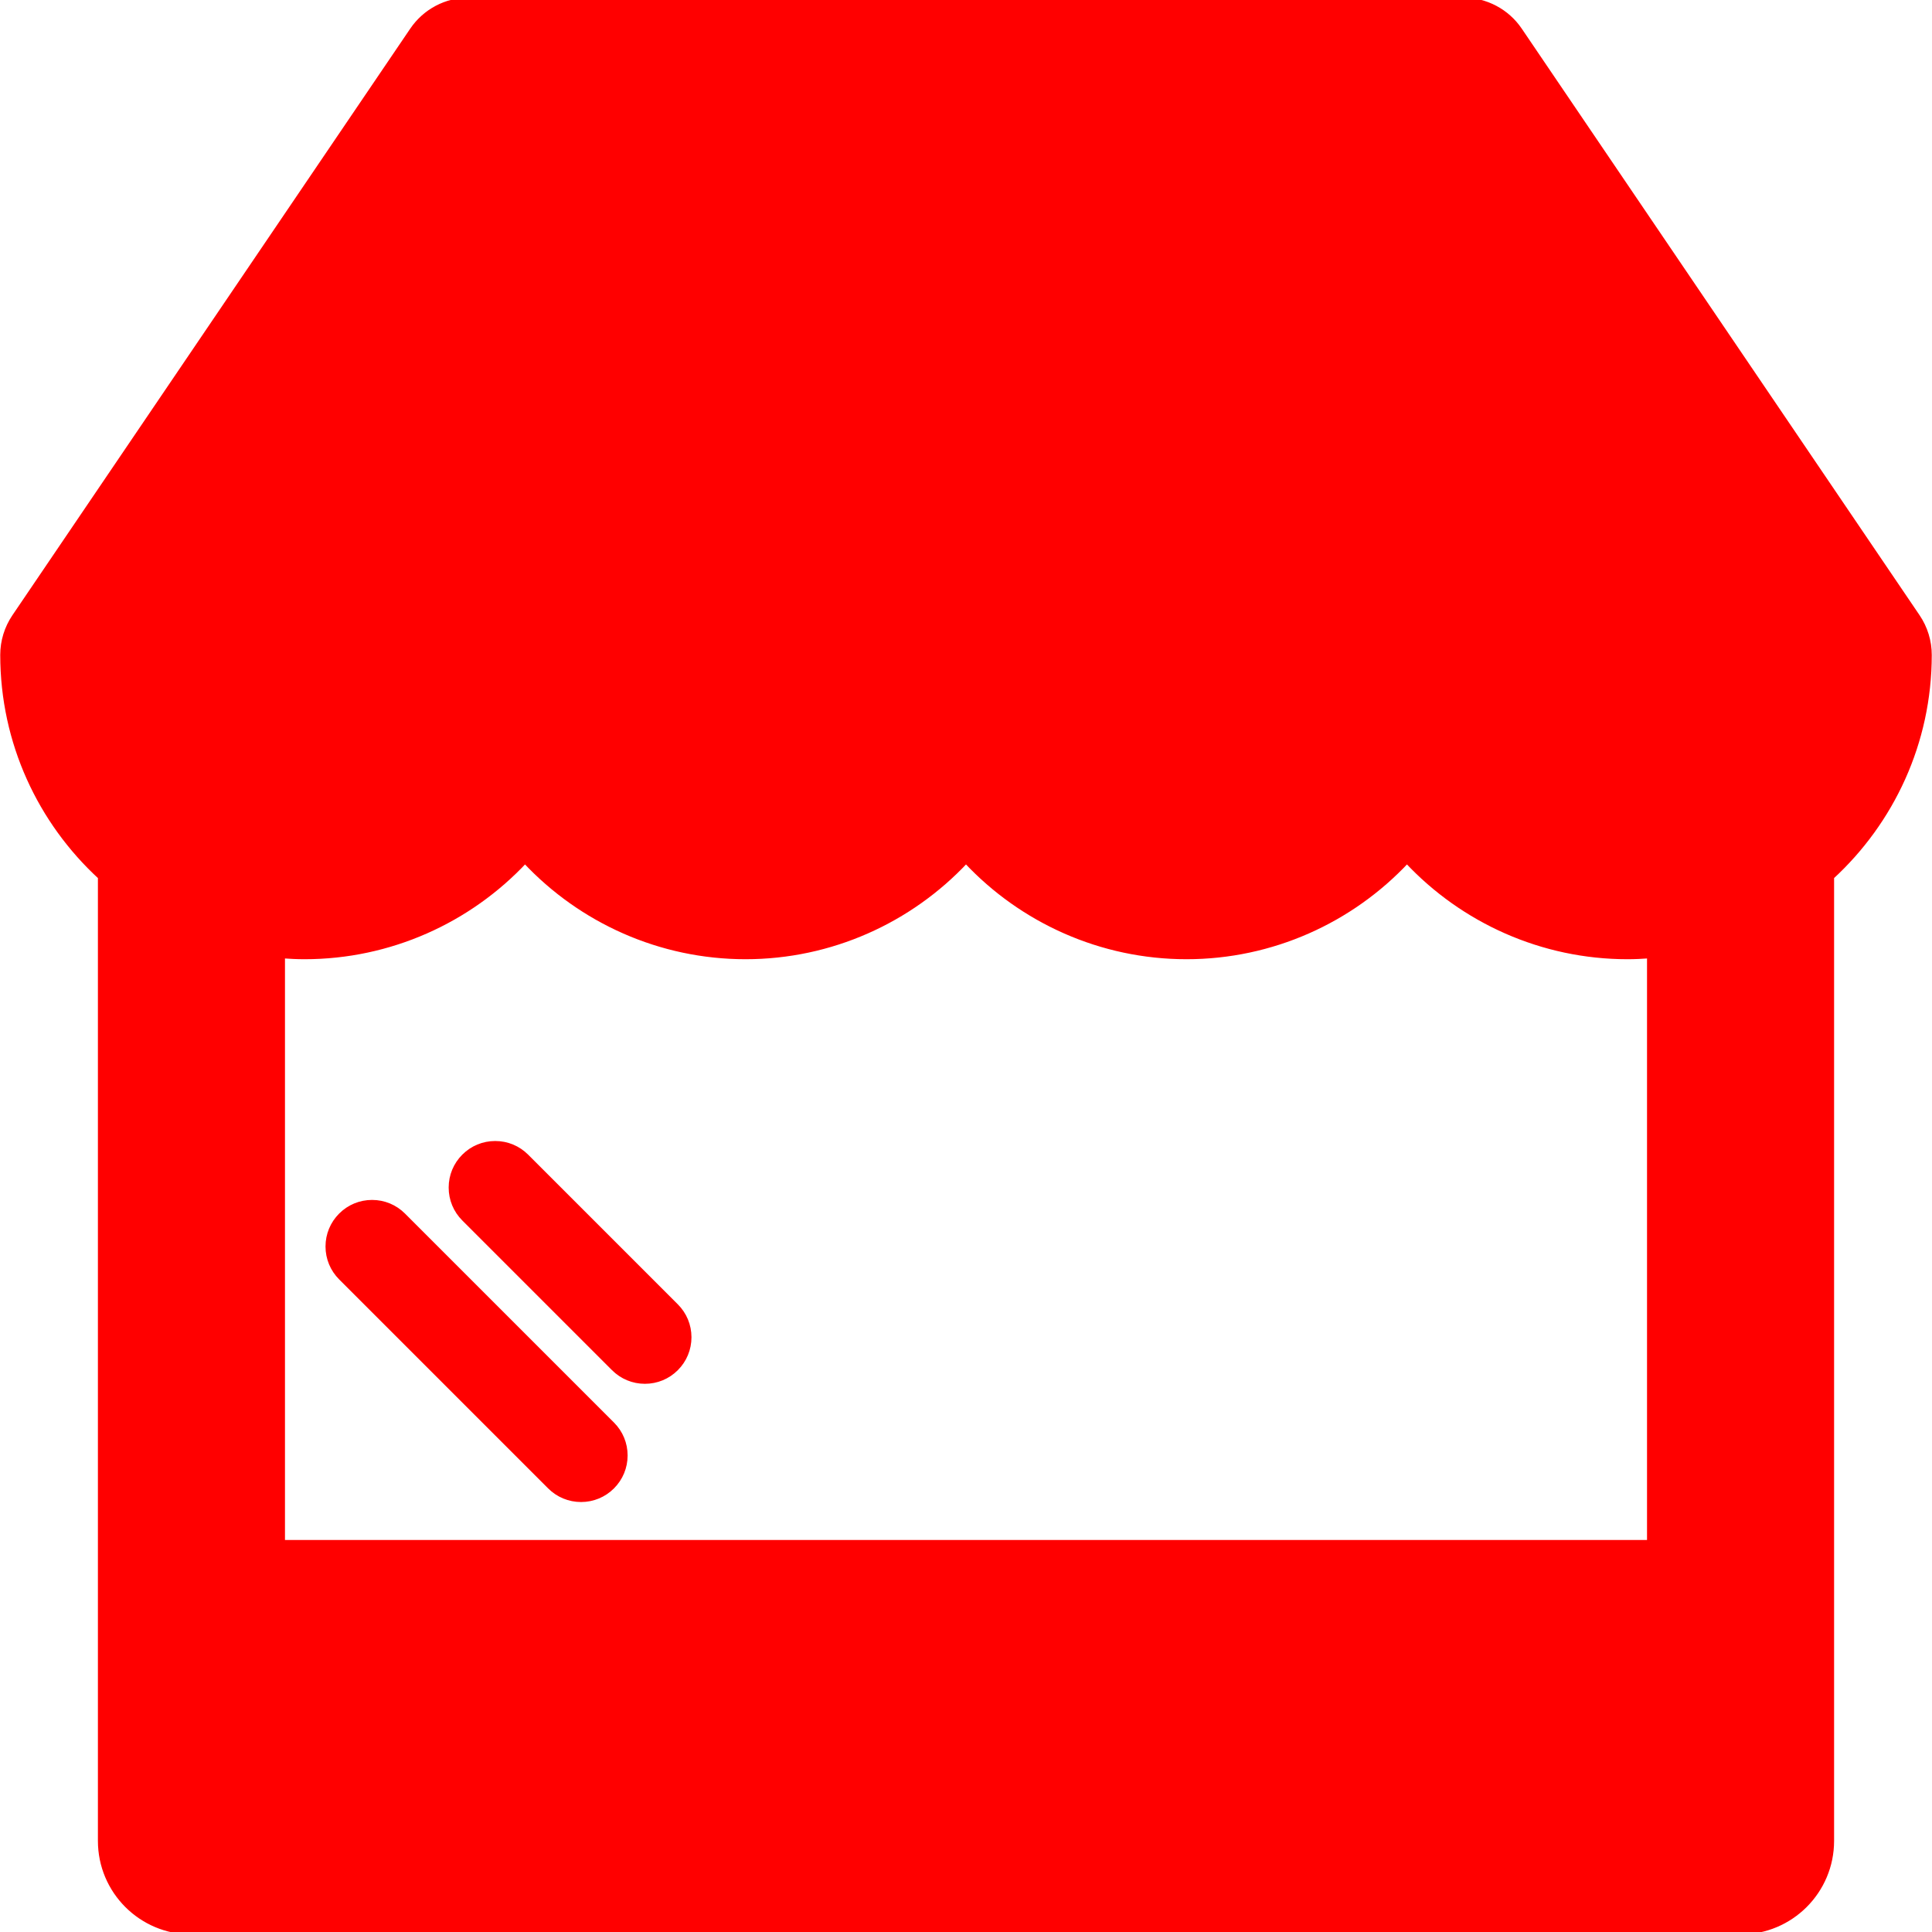 <!DOCTYPE svg PUBLIC "-//W3C//DTD SVG 1.1//EN" "http://www.w3.org/Graphics/SVG/1.1/DTD/svg11.dtd">
<!-- Uploaded to: SVG Repo, www.svgrepo.com, Transformed by: SVG Repo Mixer Tools -->
<svg fill="#ff0000" height="800px" width="800px" version="1.1" id="Capa_1" xmlns="http://www.w3.org/2000/svg" xmlns:xlink="http://www.w3.org/1999/xlink" viewBox="0 0 401.098 401.098" xml:space="preserve" stroke="#ff0000">
<g id="SVGRepo_bgCarrier" stroke-width="0"/>
<g id="SVGRepo_tracerCarrier" stroke-linecap="round" stroke-linejoin="round"/>
<g id="SVGRepo_iconCarrier"> <g> <path d="M398.104,128.002L315.512,6.224C312.872,2.332,308.473,0,303.77,0H97.329c-4.704,0-9.103,2.332-11.743,6.224L2.995,128.002 c-1.594,2.35-2.446,5.124-2.446,7.965c0,18.221,7.822,34.646,20.278,46.107V382.18c0,10.448,8.469,18.918,18.918,18.918h321.608 c10.449,0,18.918-8.47,18.918-18.918V182.074c12.456-11.462,20.278-27.886,20.278-46.107 C400.549,133.126,399.697,130.352,398.104,128.002z M342.436,320.209H58.663V198.457c1.508,0.109,3.026,0.184,4.562,0.184 c17.703,0,34.156-7.483,45.774-19.899c11.618,12.416,28.071,19.899,45.775,19.899c17.701,0,34.157-7.484,45.775-19.899 c11.617,12.416,28.071,19.899,45.774,19.899c17.703,0,34.157-7.483,45.774-19.899c11.618,12.415,28.072,19.899,45.774,19.899 c1.536,0,3.054-0.075,4.564-0.184V320.209z"/> <g> <path d="M83.726,252.299c-1.731-1.731-4.033-2.684-6.481-2.684c-2.449,0-4.75,0.953-6.48,2.684 c-1.731,1.732-2.685,4.033-2.685,6.481c0,2.448,0.954,4.75,2.685,6.481l43.386,43.387c1.732,1.731,4.033,2.684,6.482,2.684 c2.448,0,4.749-0.953,6.48-2.685c1.731-1.732,2.684-4.033,2.684-6.482c0-2.448-0.953-4.75-2.685-6.48L83.726,252.299z"/> <path d="M140.368,271.143l-31.076-31.077c-1.731-1.731-4.033-2.685-6.481-2.685c-2.448,0-4.75,0.953-6.48,2.684 c-1.731,1.731-2.685,4.033-2.685,6.481c0,2.448,0.954,4.75,2.685,6.481l31.077,31.077c1.731,1.731,4.033,2.685,6.481,2.685 c2.448,0,4.75-0.953,6.48-2.685c1.731-1.731,2.685-4.033,2.685-6.481C143.053,275.175,142.1,272.874,140.368,271.143z"/> </g> </g> </g>
</svg>
